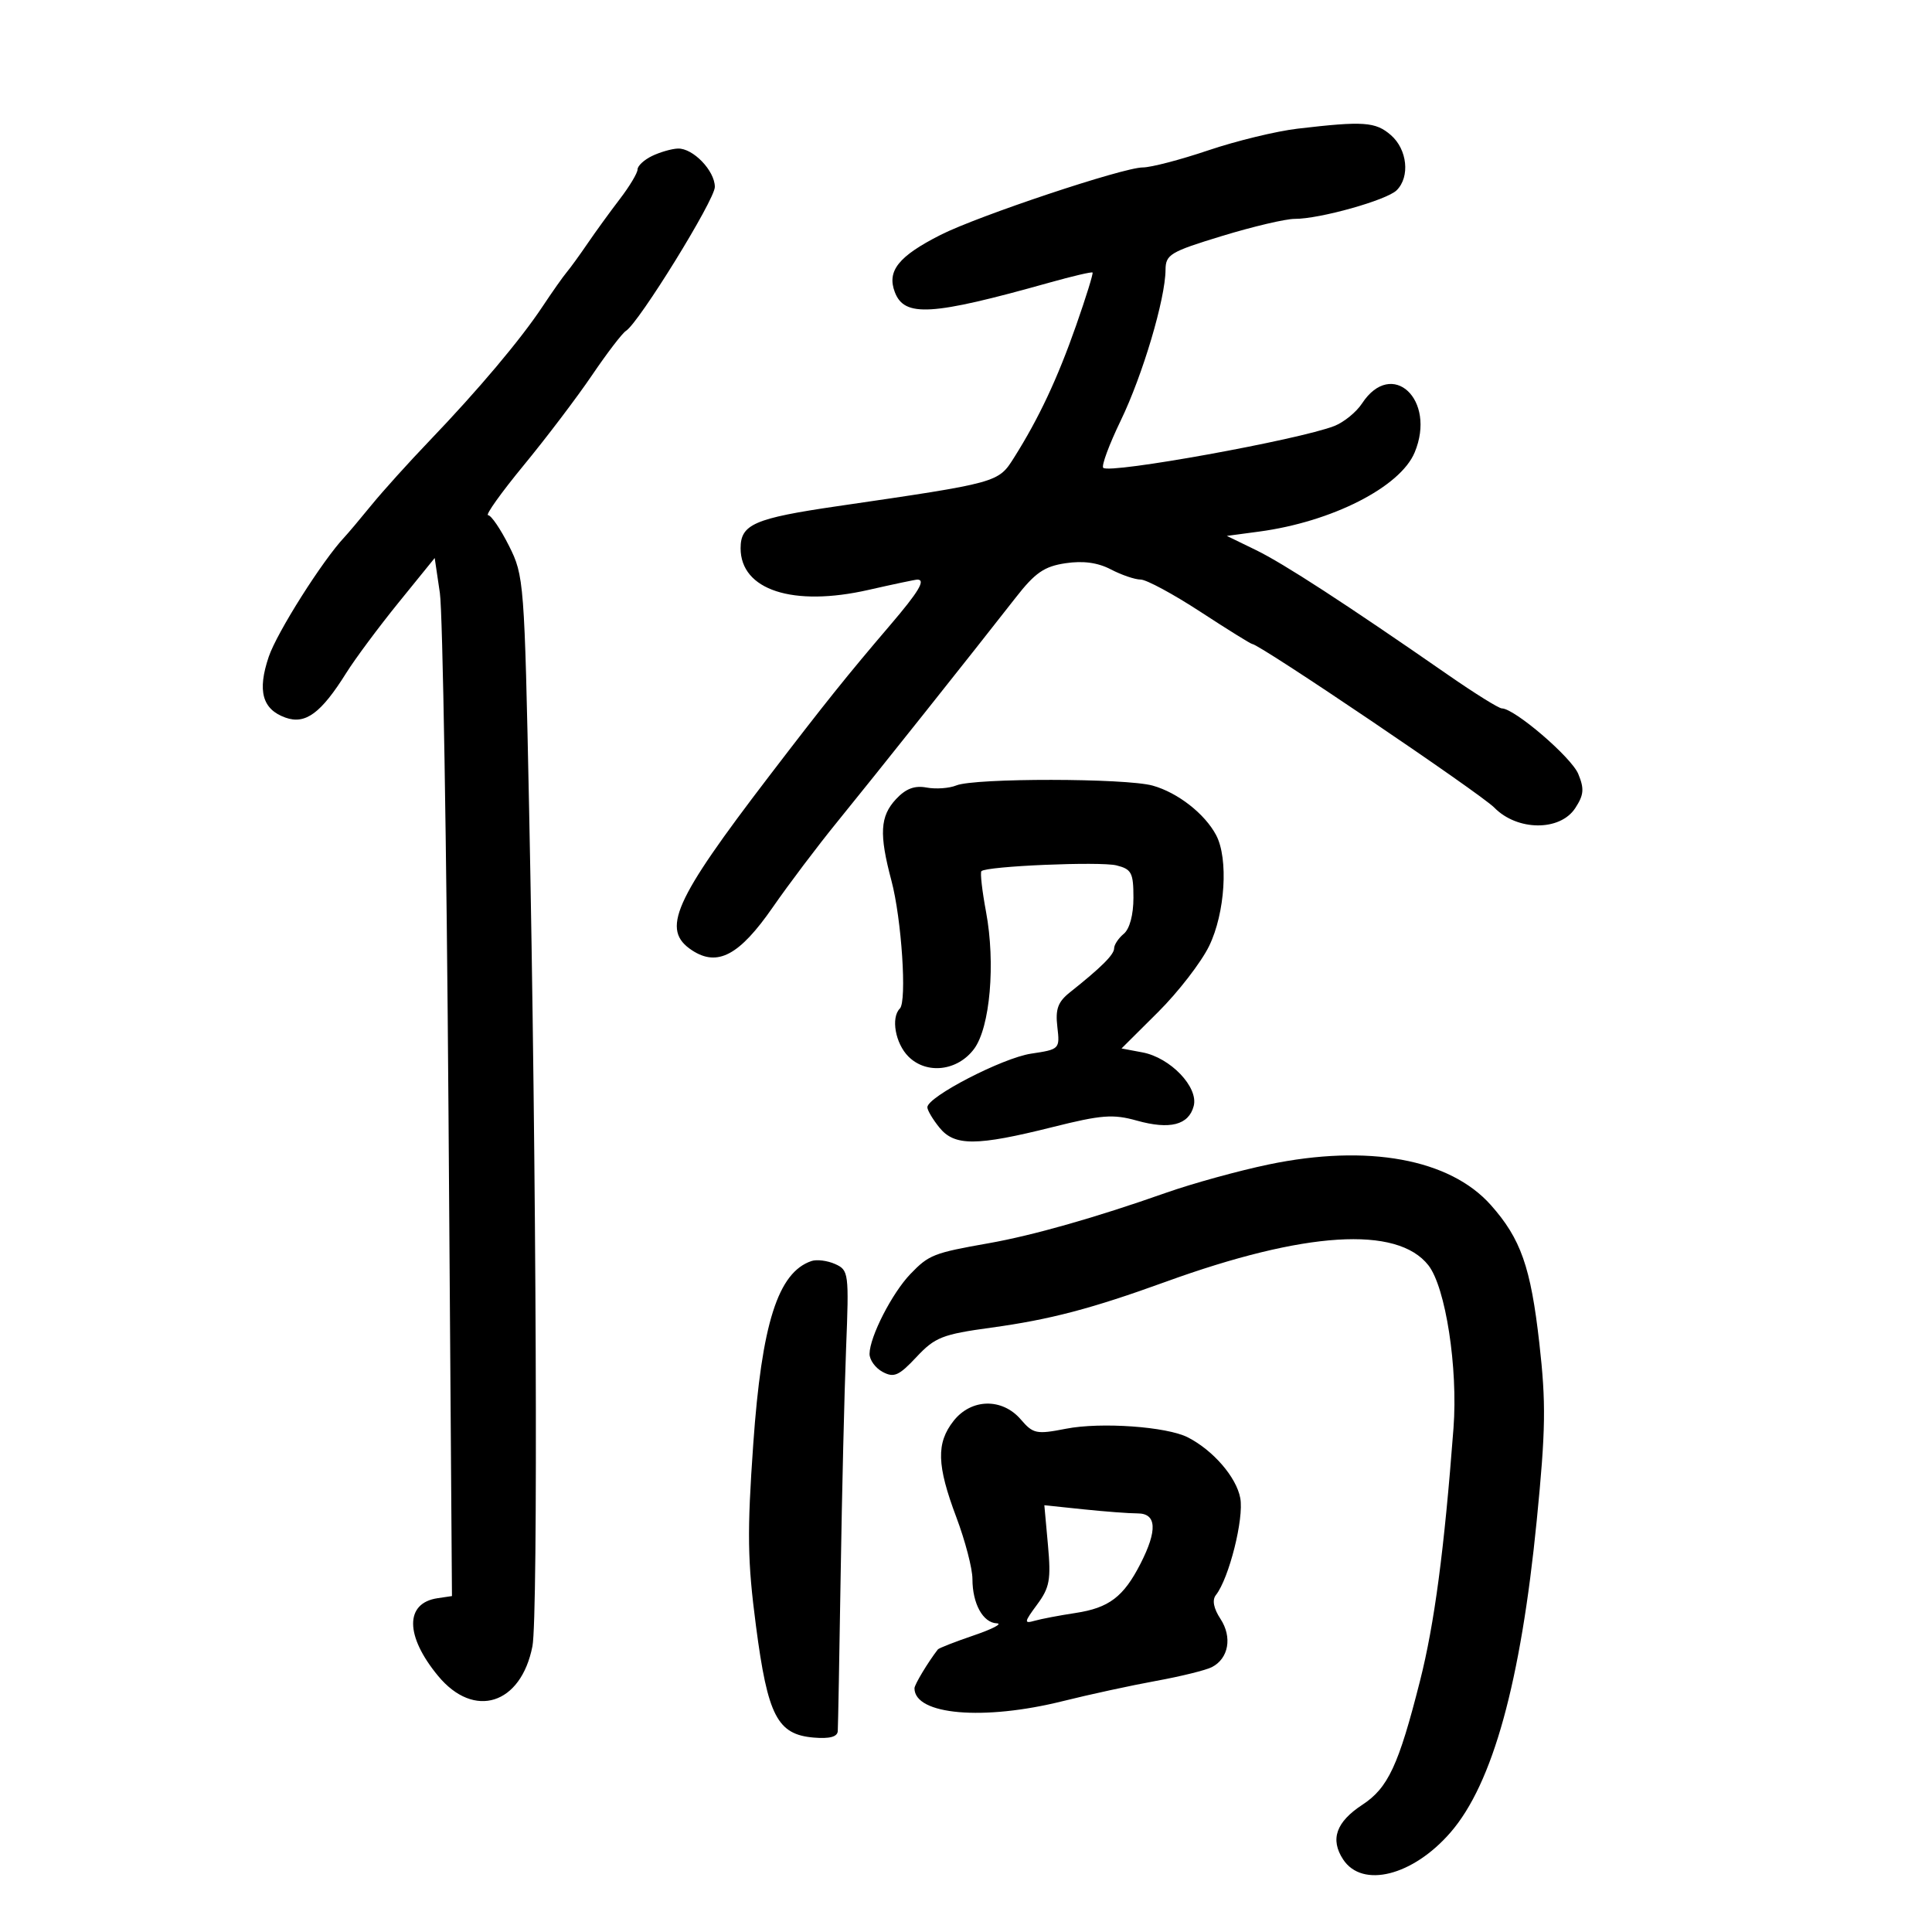 <svg xmlns="http://www.w3.org/2000/svg" width="300" height="300" viewBox="0 0 300 300" version="1.1">
	<path d="M 201.500 19.978 C 198.200 20.365, 191.961 21.879, 187.636 23.341 C 183.311 24.803, 178.728 26, 177.451 26 C 174.416 26, 151.882 33.519, 146.044 36.479 C 139.516 39.790, 137.695 42.068, 138.947 45.360 C 140.440 49.286, 144.628 49.029, 162.953 43.884 C 166.502 42.888, 169.516 42.183, 169.650 42.317 C 169.785 42.451, 168.637 46.148, 167.101 50.531 C 164.202 58.798, 161.308 64.962, 157.464 71.055 C 154.996 74.966, 155.107 74.936, 130 78.605 C 117.132 80.486, 115 81.413, 115 85.130 C 115 91.621, 123.126 94.269, 134.859 91.600 C 138.729 90.720, 142.143 90, 142.447 90 C 143.783 90, 142.669 91.867, 138.241 97.049 C 131.536 104.897, 128.156 109.113, 119.444 120.500 C 104.565 139.946, 102.602 144.383, 107.468 147.571 C 111.421 150.161, 114.824 148.343, 120 140.875 C 122.475 137.304, 126.975 131.344, 130 127.630 C 135.604 120.750, 151.069 101.314, 157.729 92.780 C 160.740 88.923, 162.151 87.950, 165.456 87.457 C 168.199 87.047, 170.465 87.357, 172.500 88.420 C 174.150 89.282, 176.230 89.990, 177.122 89.994 C 178.014 89.997, 182.190 92.250, 186.403 95 C 190.615 97.750, 194.235 100, 194.446 100 C 195.549 100, 229.875 123.203, 232.038 125.410 C 235.605 129.051, 242.236 129.095, 244.596 125.494 C 245.944 123.436, 246.029 122.485, 245.071 120.172 C 243.996 117.576, 235.157 110, 233.204 110 C 232.738 110, 229.013 107.681, 224.928 104.847 C 208.922 93.743, 199.308 87.496, 195 85.402 L 190.500 83.215 195.500 82.547 C 206.802 81.036, 217.417 75.640, 219.664 70.263 C 223.092 62.056, 216.133 55.570, 211.494 62.649 C 210.615 63.991, 208.681 65.565, 207.198 66.147 C 201.734 68.288, 172.286 73.619, 171.310 72.643 C 171.002 72.336, 172.228 69.028, 174.033 65.292 C 177.437 58.250, 180.953 46.418, 180.983 41.908 C 180.999 39.522, 181.699 39.102, 189.750 36.645 C 194.563 35.176, 199.643 33.980, 201.040 33.987 C 204.905 34.007, 215.323 31.082, 216.875 29.543 C 218.978 27.456, 218.529 23.193, 215.972 20.976 C 213.585 18.906, 211.726 18.778, 201.500 19.978 M 101.250 24.220 C 100.013 24.817, 99 25.757, 99 26.308 C 99 26.860, 97.763 28.927, 96.250 30.902 C 94.737 32.877, 92.490 35.973, 91.255 37.783 C 90.021 39.592, 88.550 41.619, 87.987 42.286 C 87.424 42.954, 85.734 45.353, 84.232 47.618 C 80.825 52.754, 74.257 60.551, 66.691 68.442 C 63.496 71.774, 59.446 76.262, 57.691 78.415 C 55.936 80.568, 54.040 82.818, 53.478 83.415 C 50.081 87.024, 43.005 98.206, 41.729 101.982 C 39.938 107.281, 40.726 110.145, 44.329 111.432 C 47.425 112.538, 49.844 110.761, 53.764 104.500 C 55.141 102.300, 58.796 97.383, 61.884 93.574 L 67.500 86.648 68.302 92.074 C 68.743 95.058, 69.346 131.326, 69.642 172.669 L 70.181 247.837 67.942 248.169 C 62.849 248.923, 62.890 254.034, 68.039 260.250 C 73.619 266.986, 80.896 264.692, 82.675 255.635 C 83.576 251.049, 83.299 181.188, 82.158 125.500 C 81.436 90.272, 81.369 89.398, 79.033 84.750 C 77.720 82.138, 76.262 80, 75.794 80 C 75.326 80, 77.813 76.513, 81.321 72.250 C 84.830 67.987, 89.605 61.691, 91.932 58.258 C 94.260 54.825, 96.629 51.730, 97.196 51.379 C 99.196 50.143, 111 31.031, 111 29.029 C 111 26.508, 107.595 22.977, 105.250 23.068 C 104.287 23.105, 102.487 23.624, 101.250 24.220 M 148.500 121.960 C 147.400 122.410, 145.321 122.559, 143.881 122.291 C 142.015 121.943, 140.649 122.460, 139.131 124.090 C 136.648 126.755, 136.494 129.510, 138.422 136.753 C 139.999 142.676, 140.844 155.490, 139.731 156.603 C 138.312 158.021, 139.025 162.025, 141.059 164.059 C 143.880 166.880, 148.693 166.319, 151.257 162.870 C 153.740 159.528, 154.605 149.595, 153.110 141.581 C 152.502 138.325, 152.180 135.487, 152.394 135.273 C 153.175 134.491, 170.827 133.740, 173.375 134.379 C 175.706 134.964, 176 135.526, 176 139.397 C 176 142.051, 175.413 144.242, 174.500 145 C 173.675 145.685, 173 146.700, 173 147.255 C 173 148.235, 171.017 150.210, 166.138 154.087 C 164.270 155.572, 163.862 156.691, 164.184 159.451 C 164.586 162.898, 164.539 162.947, 160.107 163.611 C 155.674 164.276, 144 170.310, 144 171.937 C 144 172.400, 144.843 173.819, 145.873 175.091 C 148.221 177.992, 151.623 177.975, 163.469 175.008 C 171.038 173.111, 172.834 172.974, 176.518 174.005 C 181.663 175.446, 184.585 174.696, 185.359 171.737 C 186.122 168.816, 181.734 164.228, 177.399 163.415 L 174.148 162.805 179.830 157.153 C 182.955 154.044, 186.522 149.426, 187.756 146.890 C 190.240 141.788, 190.774 133.330, 188.843 129.684 C 187.081 126.358, 182.893 123.086, 179 121.993 C 174.818 120.820, 151.346 120.794, 148.500 121.960 M 197 180.818 C 192.325 181.792, 185.125 183.779, 181 185.234 C 170.169 189.054, 160.371 191.839, 153.500 193.052 C 144.966 194.559, 144.233 194.847, 141.367 197.827 C 138.522 200.786, 135.056 207.552, 135.022 210.215 C 135.010 211.158, 135.925 212.425, 137.056 213.030 C 138.812 213.970, 139.576 213.634, 142.306 210.720 C 145.187 207.644, 146.324 207.197, 153.903 206.158 C 163.063 204.902, 169.475 203.217, 181 199.039 C 202.617 191.201, 216.943 190.298, 221.795 196.467 C 224.474 199.872, 226.407 212.400, 225.698 221.756 C 224.260 240.707, 222.744 252.148, 220.492 261.033 C 217.174 274.122, 215.541 277.627, 211.539 280.249 C 207.465 282.918, 206.517 285.614, 208.557 288.728 C 211.532 293.267, 219.397 291.286, 225.250 284.522 C 231.793 276.960, 236.141 261.218, 238.625 236.091 C 240.019 222, 240.079 217.853, 239.028 208.565 C 237.690 196.737, 236.153 192.361, 231.500 187.123 C 225.125 179.947, 212.373 177.616, 197 180.818 M 126 195.814 C 120.806 197.582, 118.281 205.515, 116.967 224.201 C 115.997 237.991, 116.062 242.344, 117.387 252.481 C 119.214 266.450, 120.703 269.330, 126.349 269.810 C 128.820 270.020, 130.028 269.697, 130.088 268.810 C 130.136 268.090, 130.339 257.150, 130.538 244.500 C 130.738 231.850, 131.117 216.045, 131.380 209.378 C 131.843 197.664, 131.786 197.224, 129.680 196.280 C 128.481 195.743, 126.825 195.533, 126 195.814 M 148.073 220.635 C 145.360 224.084, 145.458 227.514, 148.500 235.596 C 149.875 239.249, 151 243.564, 151 245.185 C 151 249.018, 152.630 251.982, 154.785 252.070 C 155.728 252.109, 154.120 252.951, 151.212 253.942 C 148.303 254.933, 145.791 255.914, 145.630 256.122 C 144.107 258.087, 142 261.586, 142 262.151 C 142 266.296, 152.723 267.223, 165.062 264.144 C 169.153 263.123, 175.650 261.713, 179.500 261.012 C 183.350 260.311, 187.257 259.347, 188.182 258.869 C 190.784 257.528, 191.373 254.219, 189.516 251.384 C 188.445 249.749, 188.194 248.451, 188.801 247.683 C 190.843 245.098, 193.183 235.787, 192.588 232.616 C 191.980 229.374, 188.382 225.209, 184.451 223.195 C 181.188 221.523, 170.944 220.795, 165.539 221.851 C 160.931 222.752, 160.431 222.649, 158.507 220.410 C 155.617 217.047, 150.814 217.150, 148.073 220.635 M 162.727 239.925 C 163.214 245.298, 162.991 246.521, 161.040 249.160 C 159.021 251.891, 158.981 252.147, 160.646 251.674 C 161.666 251.383, 164.525 250.839, 167 250.464 C 172.208 249.675, 174.469 247.958, 177.106 242.790 C 179.753 237.605, 179.599 235, 176.647 235 C 175.352 235, 171.565 234.715, 168.229 234.366 L 162.165 233.732 162.727 239.925" stroke="none" fill="black" fill-rule="evenodd"/>
</svg>